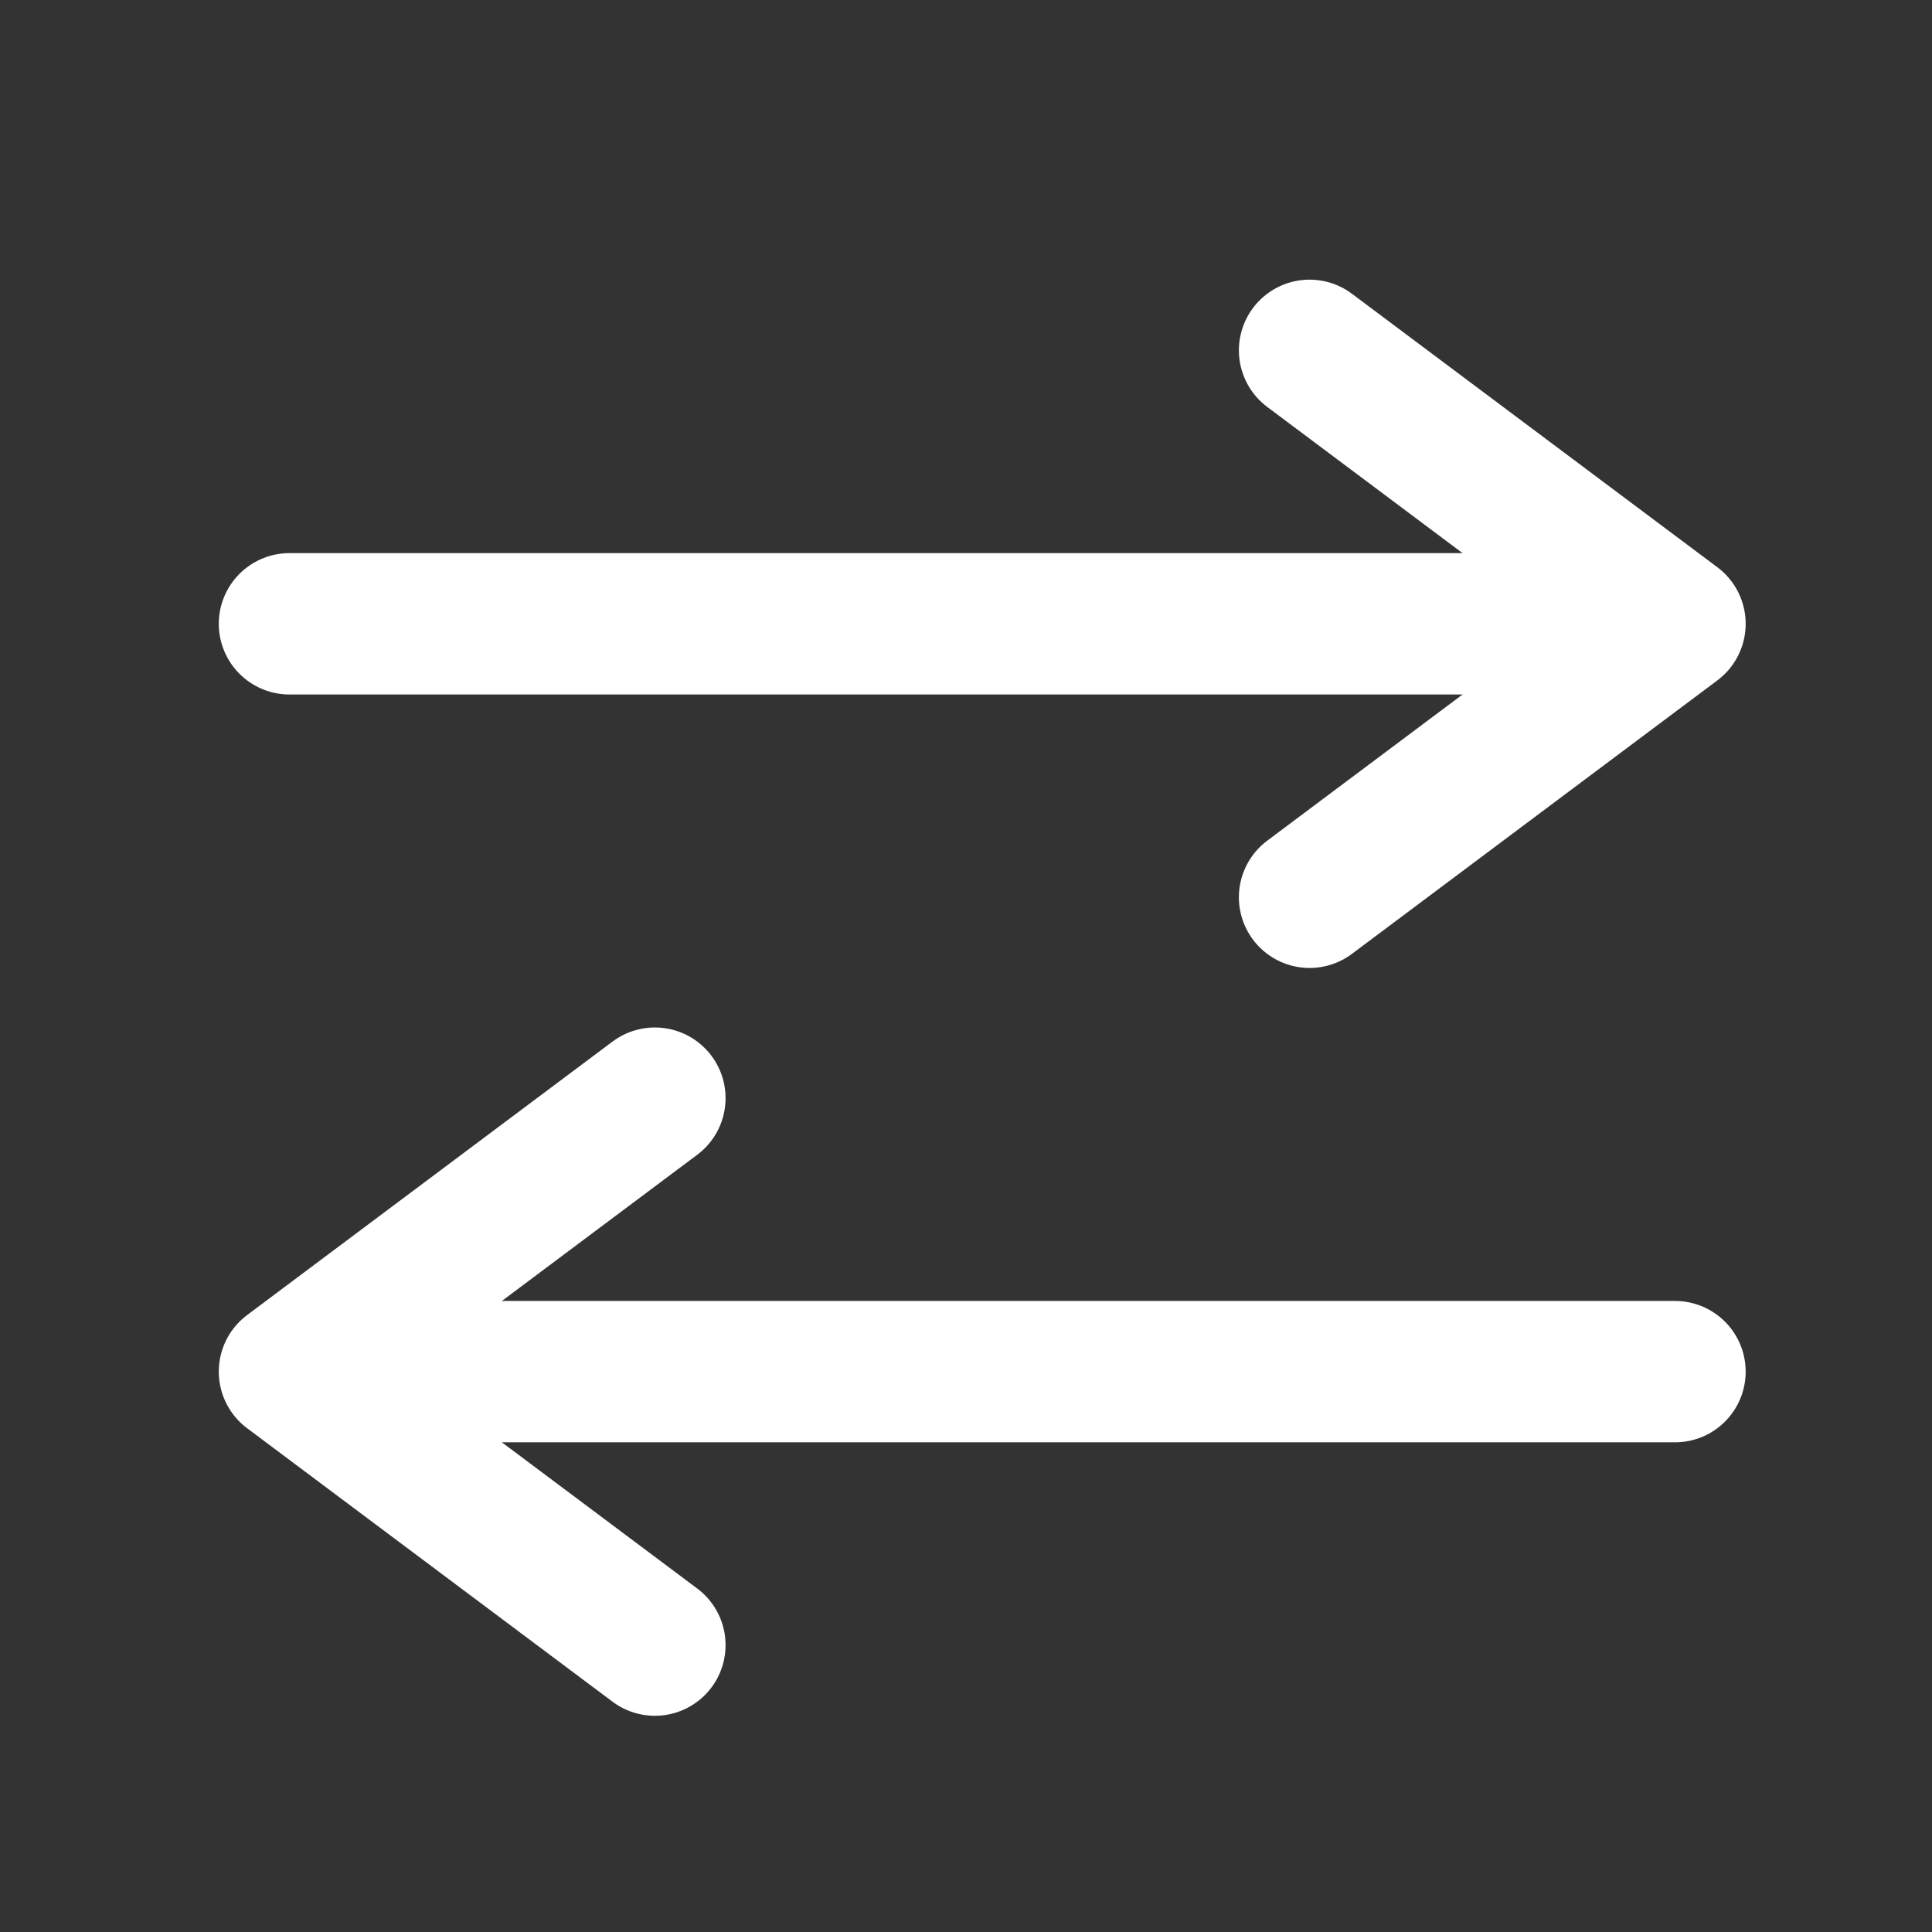 <?xml version="1.0" encoding="utf-8"?>
<!-- Generator: Adobe Illustrator 16.0.0, SVG Export Plug-In . SVG Version: 6.00 Build 0)  -->
<!DOCTYPE svg PUBLIC "-//W3C//DTD SVG 1.1//EN" "http://www.w3.org/Graphics/SVG/1.1/DTD/svg11.dtd">
<svg version="1.1" id="Calque_1" xmlns="http://www.w3.org/2000/svg" xmlns:xlink="http://www.w3.org/1999/xlink" x="0px" y="0px"
	 width="287px" height="287px" viewBox="0 0 287 287" enable-background="new 0 0 287 287" xml:space="preserve">
<rect x="0" y="0" width="287" height="287" fill="#333333" stroke="none"/>
<line fill="none" stroke="#FFFFFF" stroke-width="21" stroke-linecap="round" stroke-linejoin="round" stroke-miterlimit="10" x1="43" y1="92.667" x2="235.094" y2="92.667"/>
<polyline fill="none" stroke="#FFFFFF" stroke-width="21" stroke-linecap="round" stroke-linejoin="round" stroke-miterlimit="10" points="
	194.537,52.043 248.82,92.667 194.537,133.292 "/>
<line fill="none" stroke="#FFFFFF" stroke-width="21" stroke-linecap="round" stroke-linejoin="round" stroke-miterlimit="10" x1="248.82" y1="203.758" x2="56.727" y2="203.758"/>
<polyline fill="none" stroke="#FFFFFF" stroke-width="21" stroke-linecap="round" stroke-linejoin="round" stroke-miterlimit="10" points="
	97.283,244.381 43,203.758 97.283,163.133 "/>
</svg>
